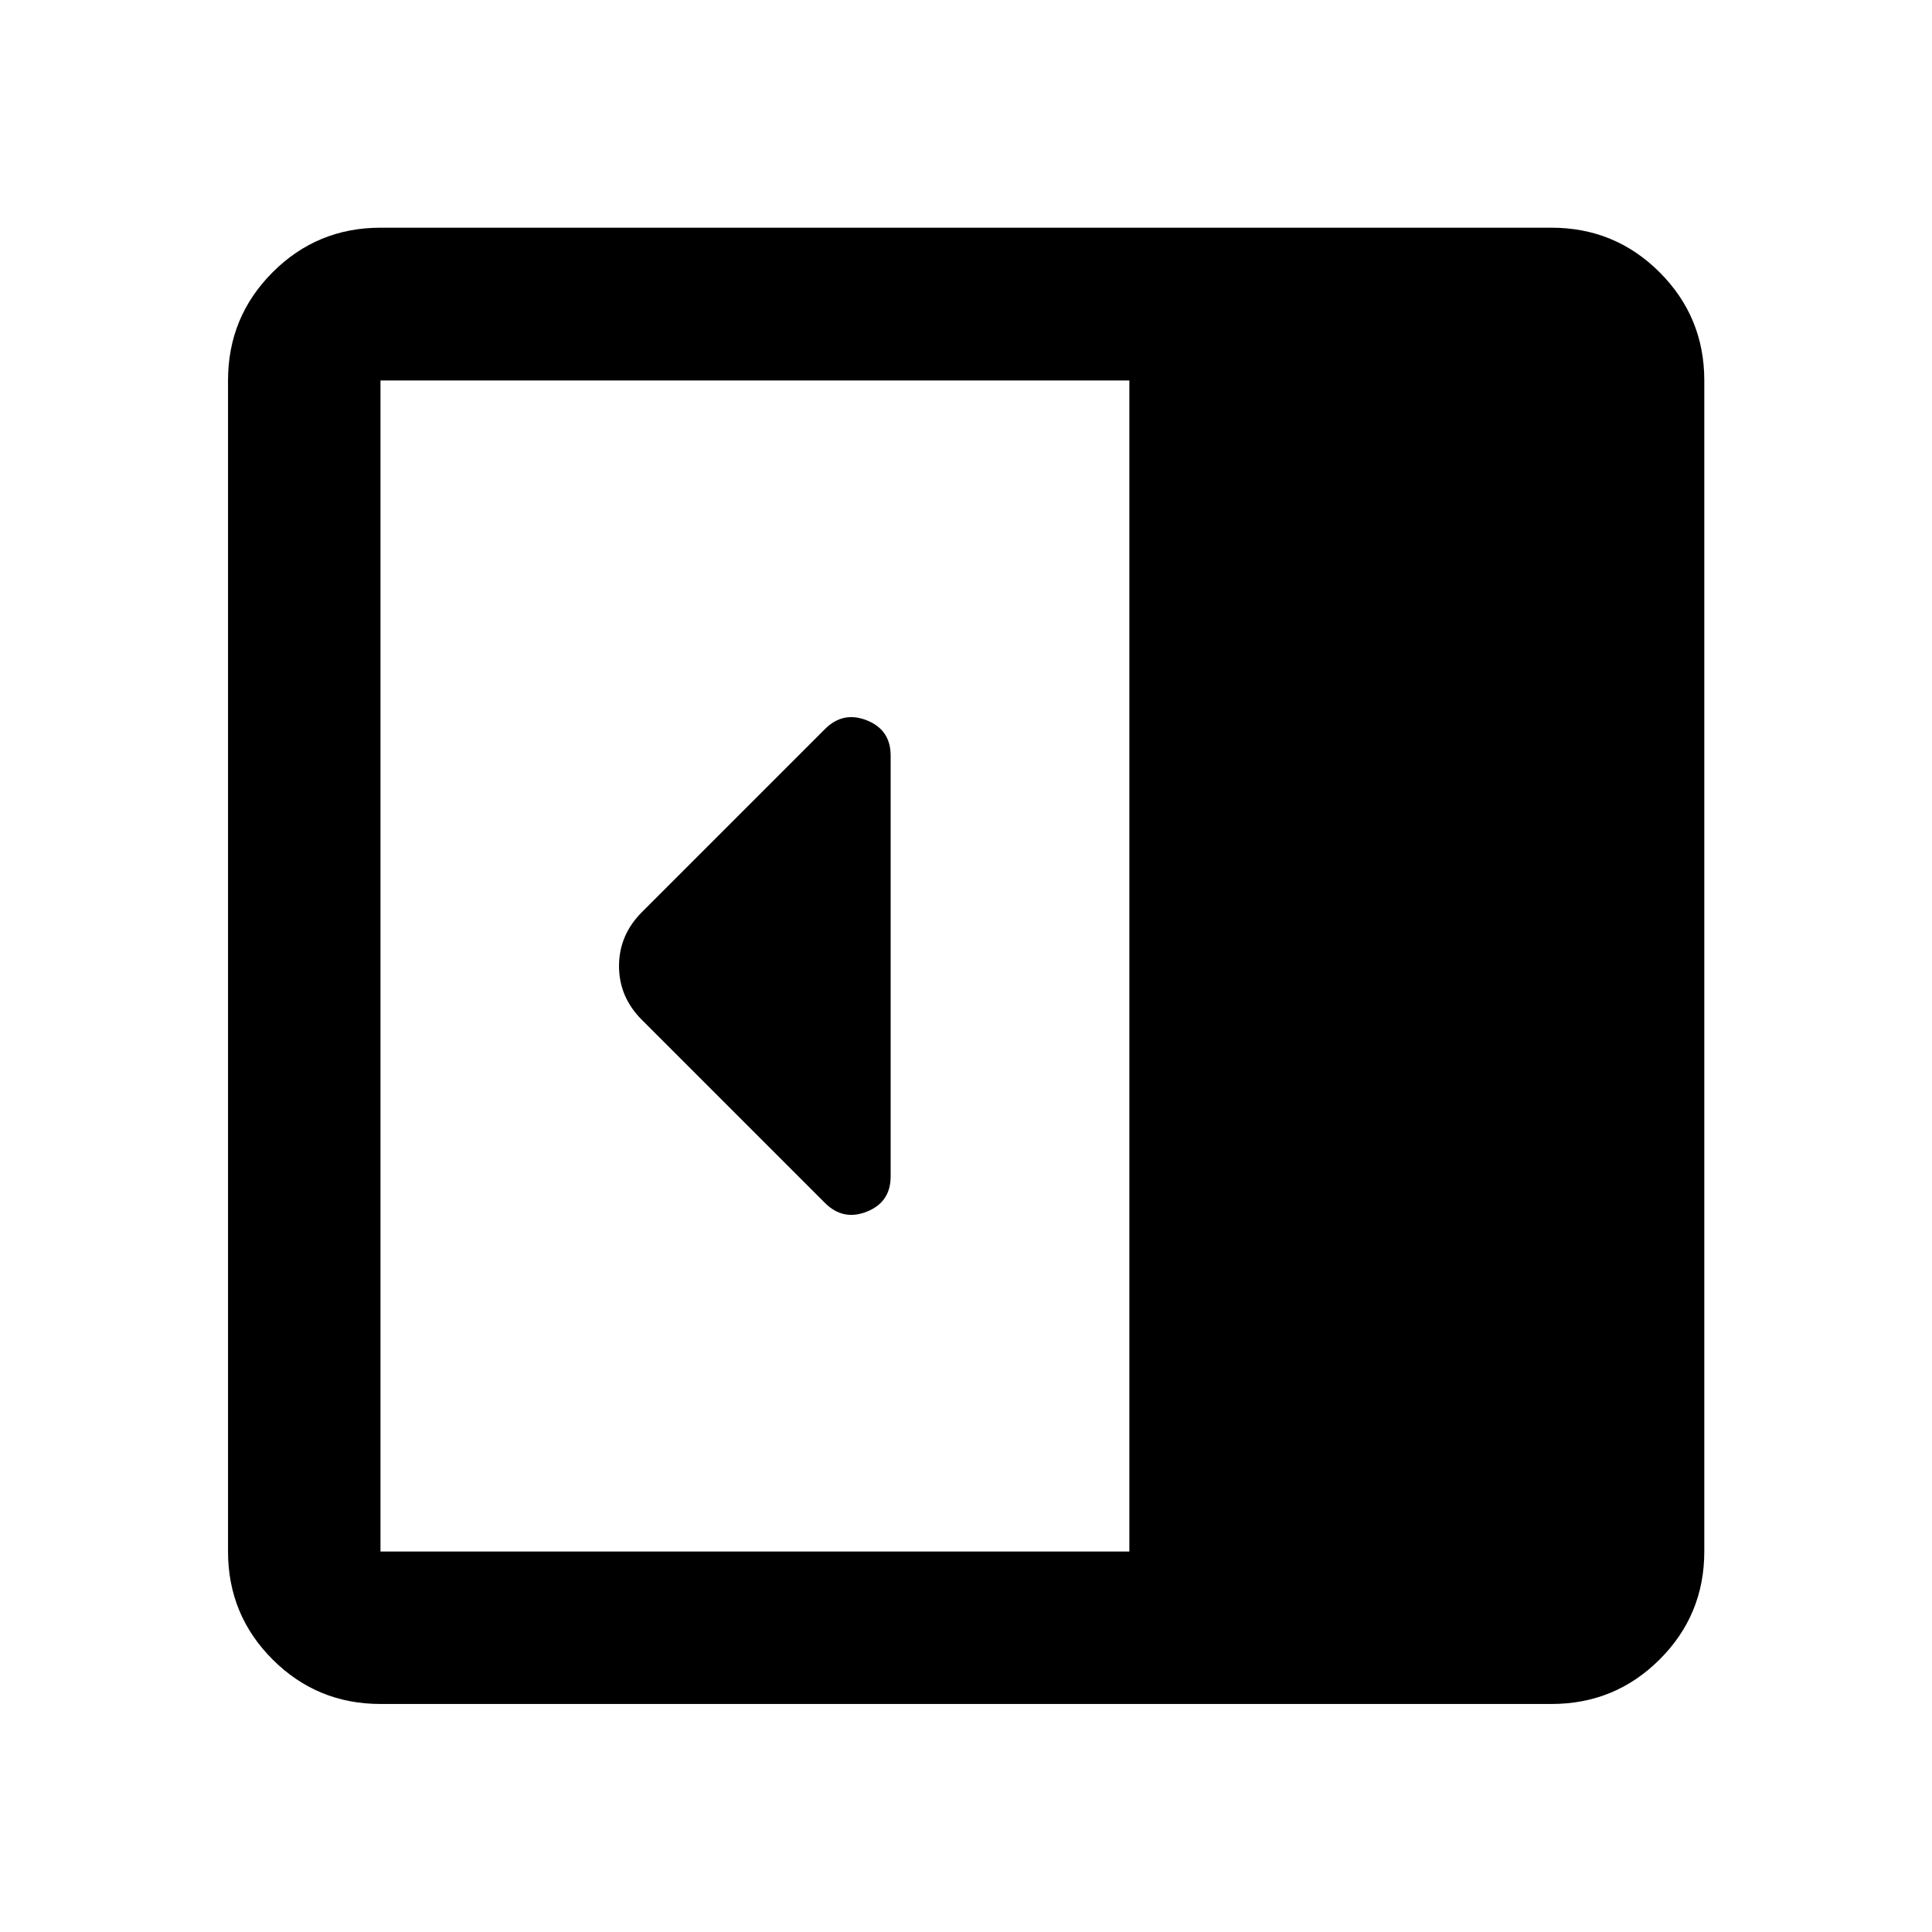 <svg xmlns="http://www.w3.org/2000/svg" height="40" viewBox="0 96 960 960" width="40"><path d="M442.557 680.558V471.442q0-12.792-11.808-17.497-11.807-4.706-20.844 4.331l-90.963 90.963q-11.355 11.413-11.355 26.79 0 15.377 11.355 26.732l90.963 90.963q9.037 9.036 20.844 4.331 11.808-4.705 11.808-17.497ZM189.058 942.696q-31.494 0-53.624-22.13-22.13-22.13-22.13-53.624V285.058q0-31.56 22.13-53.736 22.13-22.177 53.624-22.177h581.884q31.56 0 53.736 22.177 22.177 22.176 22.177 53.736v581.884q0 31.494-22.177 53.624-22.176 22.13-53.736 22.13H189.058Zm372.116-75.754V285.058H189.058v581.884h372.116Z"/></svg>